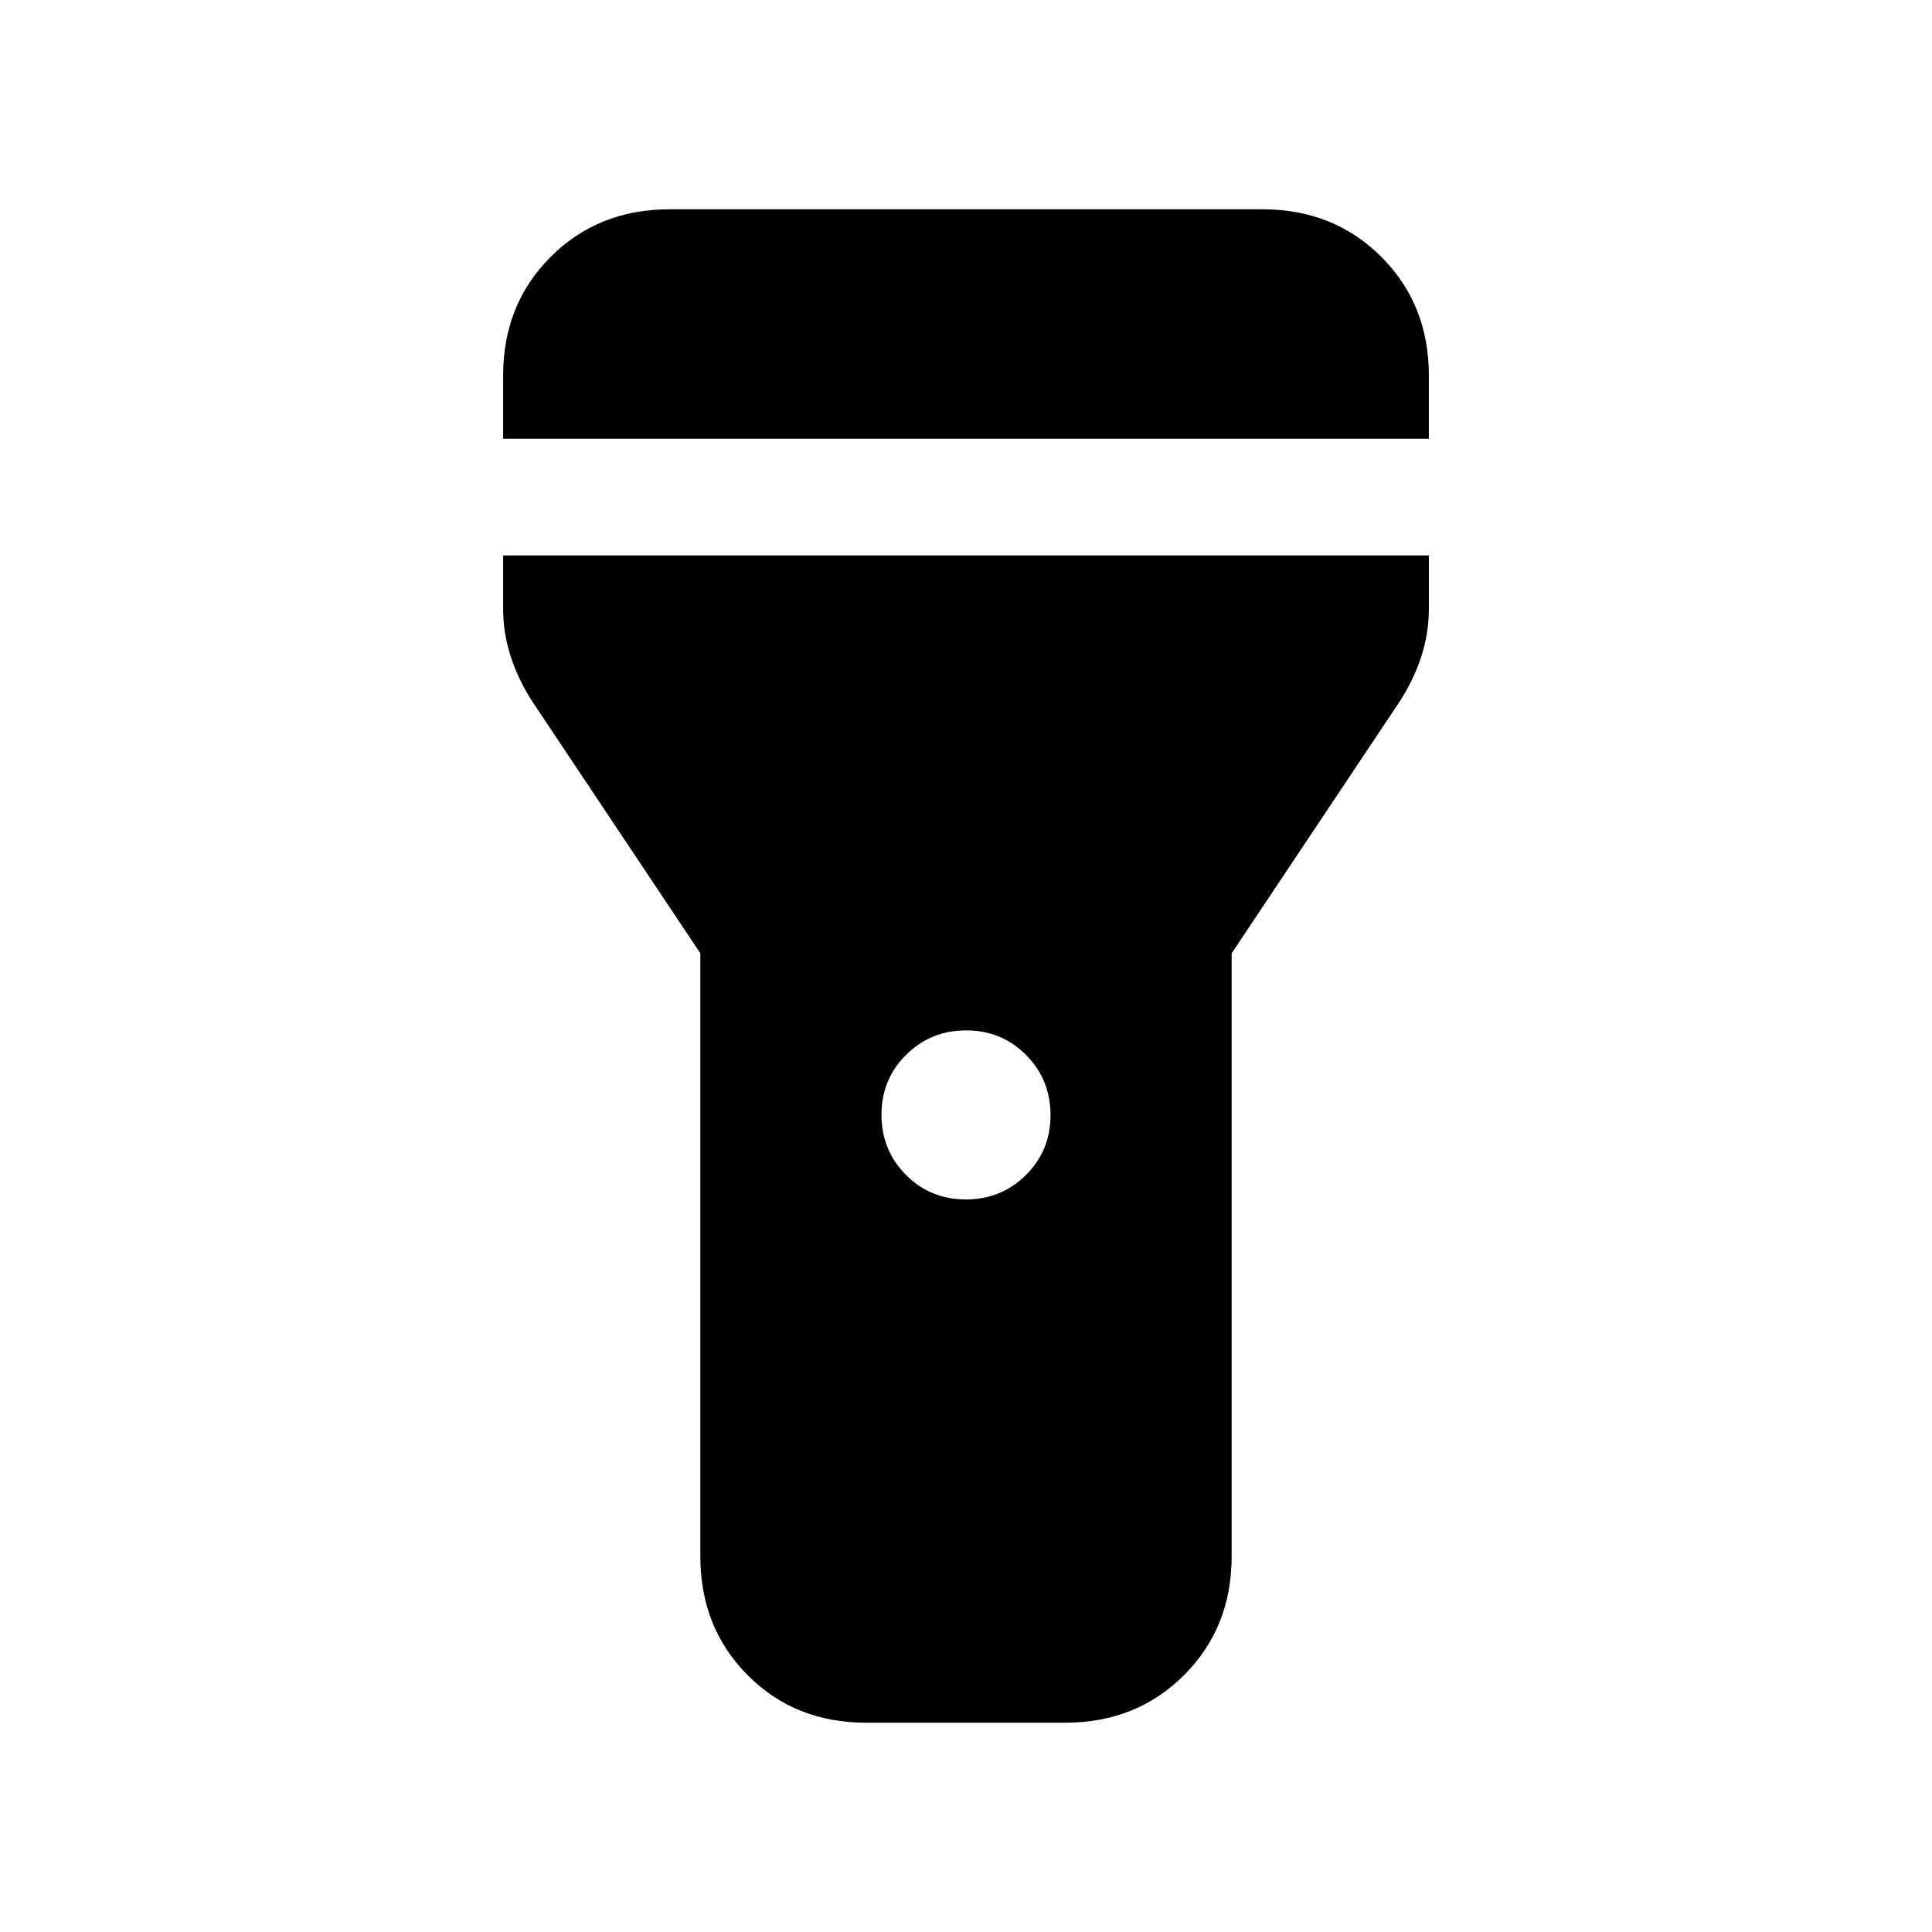 <svg xmlns="http://www.w3.org/2000/svg" height="20" viewBox="0 -960 960 960" width="20"><path d="M250-742v-31.38q0-35.36 23.63-58.99Q297.26-856 332.62-856h294.76q35.36 0 58.99 23.63Q710-808.74 710-773.38V-742H250Zm229.91 378q17.63 0 29.86-12.14T522-405.91q0-17.63-12.14-29.86T480.09-448q-17.63 0-29.86 12.14T438-406.09q0 17.63 12.14 29.86T479.91-364ZM348-186.62v-299.69l-83.31-124.84q-6.92-10.56-10.81-22.32-3.88-11.76-3.88-24.22V-684h460v26.31q0 12.46-3.88 24.22-3.89 11.76-10.81 22.32L612-486.31v299.69q0 35.36-23.66 58.99Q564.69-104 529.3-104h-98.95q-35.39 0-58.87-23.63Q348-151.26 348-186.62Z"/></svg>